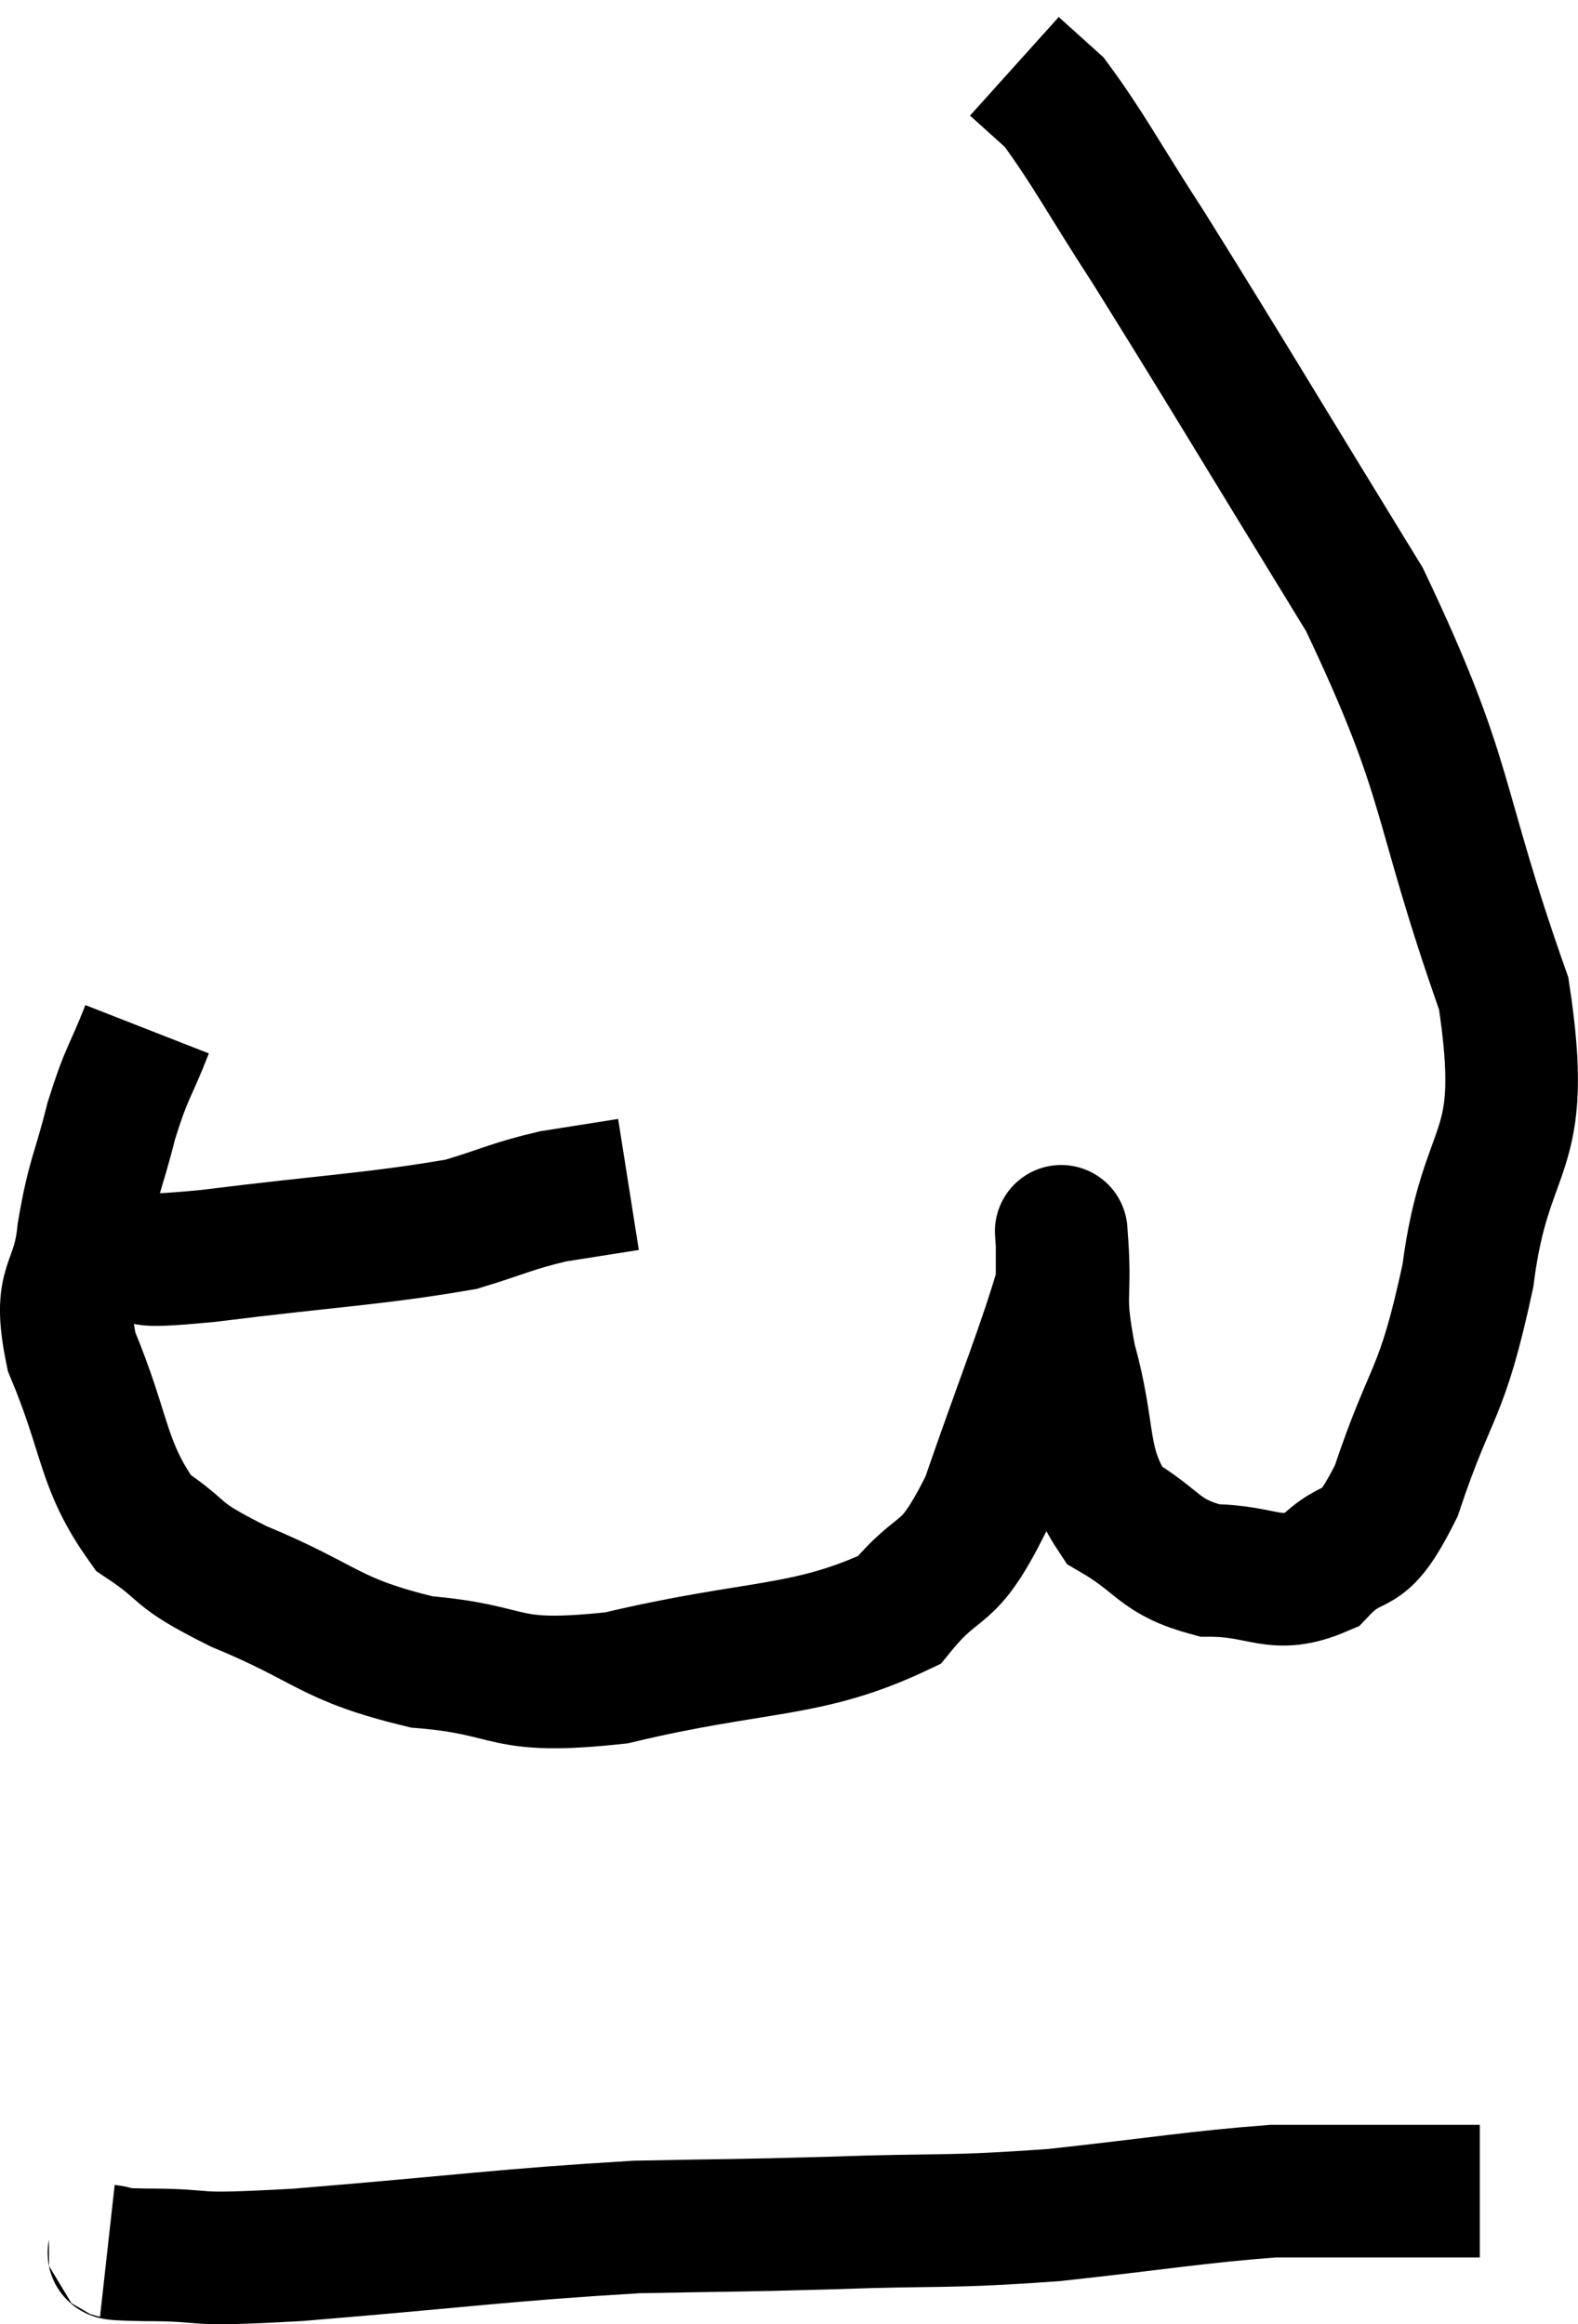 <svg xmlns="http://www.w3.org/2000/svg" viewBox="9.001 7.4 23.8 35.047" width="23.8" height="35.047"><path d="M 10.8 26.34 C 11.46 26.34, 10.83 26.46, 12.12 26.34 C 14.04 26.1, 14.655 26.085, 15.96 25.86 C 16.65 25.65, 16.71 25.59, 17.34 25.44 C 17.91 25.35, 18.195 25.305, 18.48 25.26 L 18.48 25.26" fill="none" stroke="black" stroke-width="2"></path><path d="M 11.22 22.92 C 10.95 23.61, 10.92 23.535, 10.68 24.3 C 10.47 25.14, 10.41 25.11, 10.26 25.98 C 10.17 26.88, 9.855 26.685, 10.08 27.78 C 10.62 29.07, 10.53 29.475, 11.16 30.36 C 11.88 30.84, 11.55 30.795, 12.6 31.32 C 13.98 31.89, 13.935 32.115, 15.36 32.46 C 16.83 32.58, 16.5 32.895, 18.3 32.7 C 20.43 32.19, 21.165 32.34, 22.56 31.68 C 23.22 30.87, 23.265 31.29, 23.88 30.06 C 24.45 28.41, 24.735 27.735, 25.02 26.76 C 25.02 26.46, 25.02 26.31, 25.02 26.16 C 25.02 26.16, 24.99 25.725, 25.02 26.16 C 25.08 27.03, 24.945 26.88, 25.14 27.9 C 25.47 29.07, 25.275 29.445, 25.8 30.24 C 26.52 30.66, 26.46 30.87, 27.24 31.08 C 28.08 31.08, 28.215 31.38, 28.92 31.08 C 29.49 30.48, 29.505 30.99, 30.06 29.88 C 30.6 28.26, 30.735 28.515, 31.14 26.64 C 31.41 24.51, 32.07 24.93, 31.68 22.38 C 30.63 19.41, 30.915 19.245, 29.58 16.44 C 27.96 13.8, 27.51 13.035, 26.34 11.16 C 25.62 10.05, 25.41 9.63, 24.9 8.94 C 24.6 8.67, 24.45 8.535, 24.3 8.4 C 24.3 8.4, 24.3 8.4, 24.3 8.4 C 24.3 8.4, 24.3 8.4, 24.3 8.4 L 24.3 8.4" fill="none" stroke="black" stroke-width="2"></path><path d="M 10.62 41.34 C 10.89 41.37, 10.44 41.385, 11.16 41.4 C 12.33 41.4, 11.64 41.505, 13.5 41.4 C 16.05 41.19, 16.59 41.1, 18.6 40.98 C 20.07 40.95, 19.965 40.965, 21.54 40.92 C 23.22 40.86, 23.235 40.92, 24.9 40.8 C 26.55 40.62, 27.03 40.53, 28.2 40.44 C 28.89 40.44, 29.01 40.44, 29.58 40.44 C 30.03 40.44, 30.045 40.44, 30.48 40.44 L 31.32 40.44" fill="none" stroke="black" stroke-width="2"></path></svg>